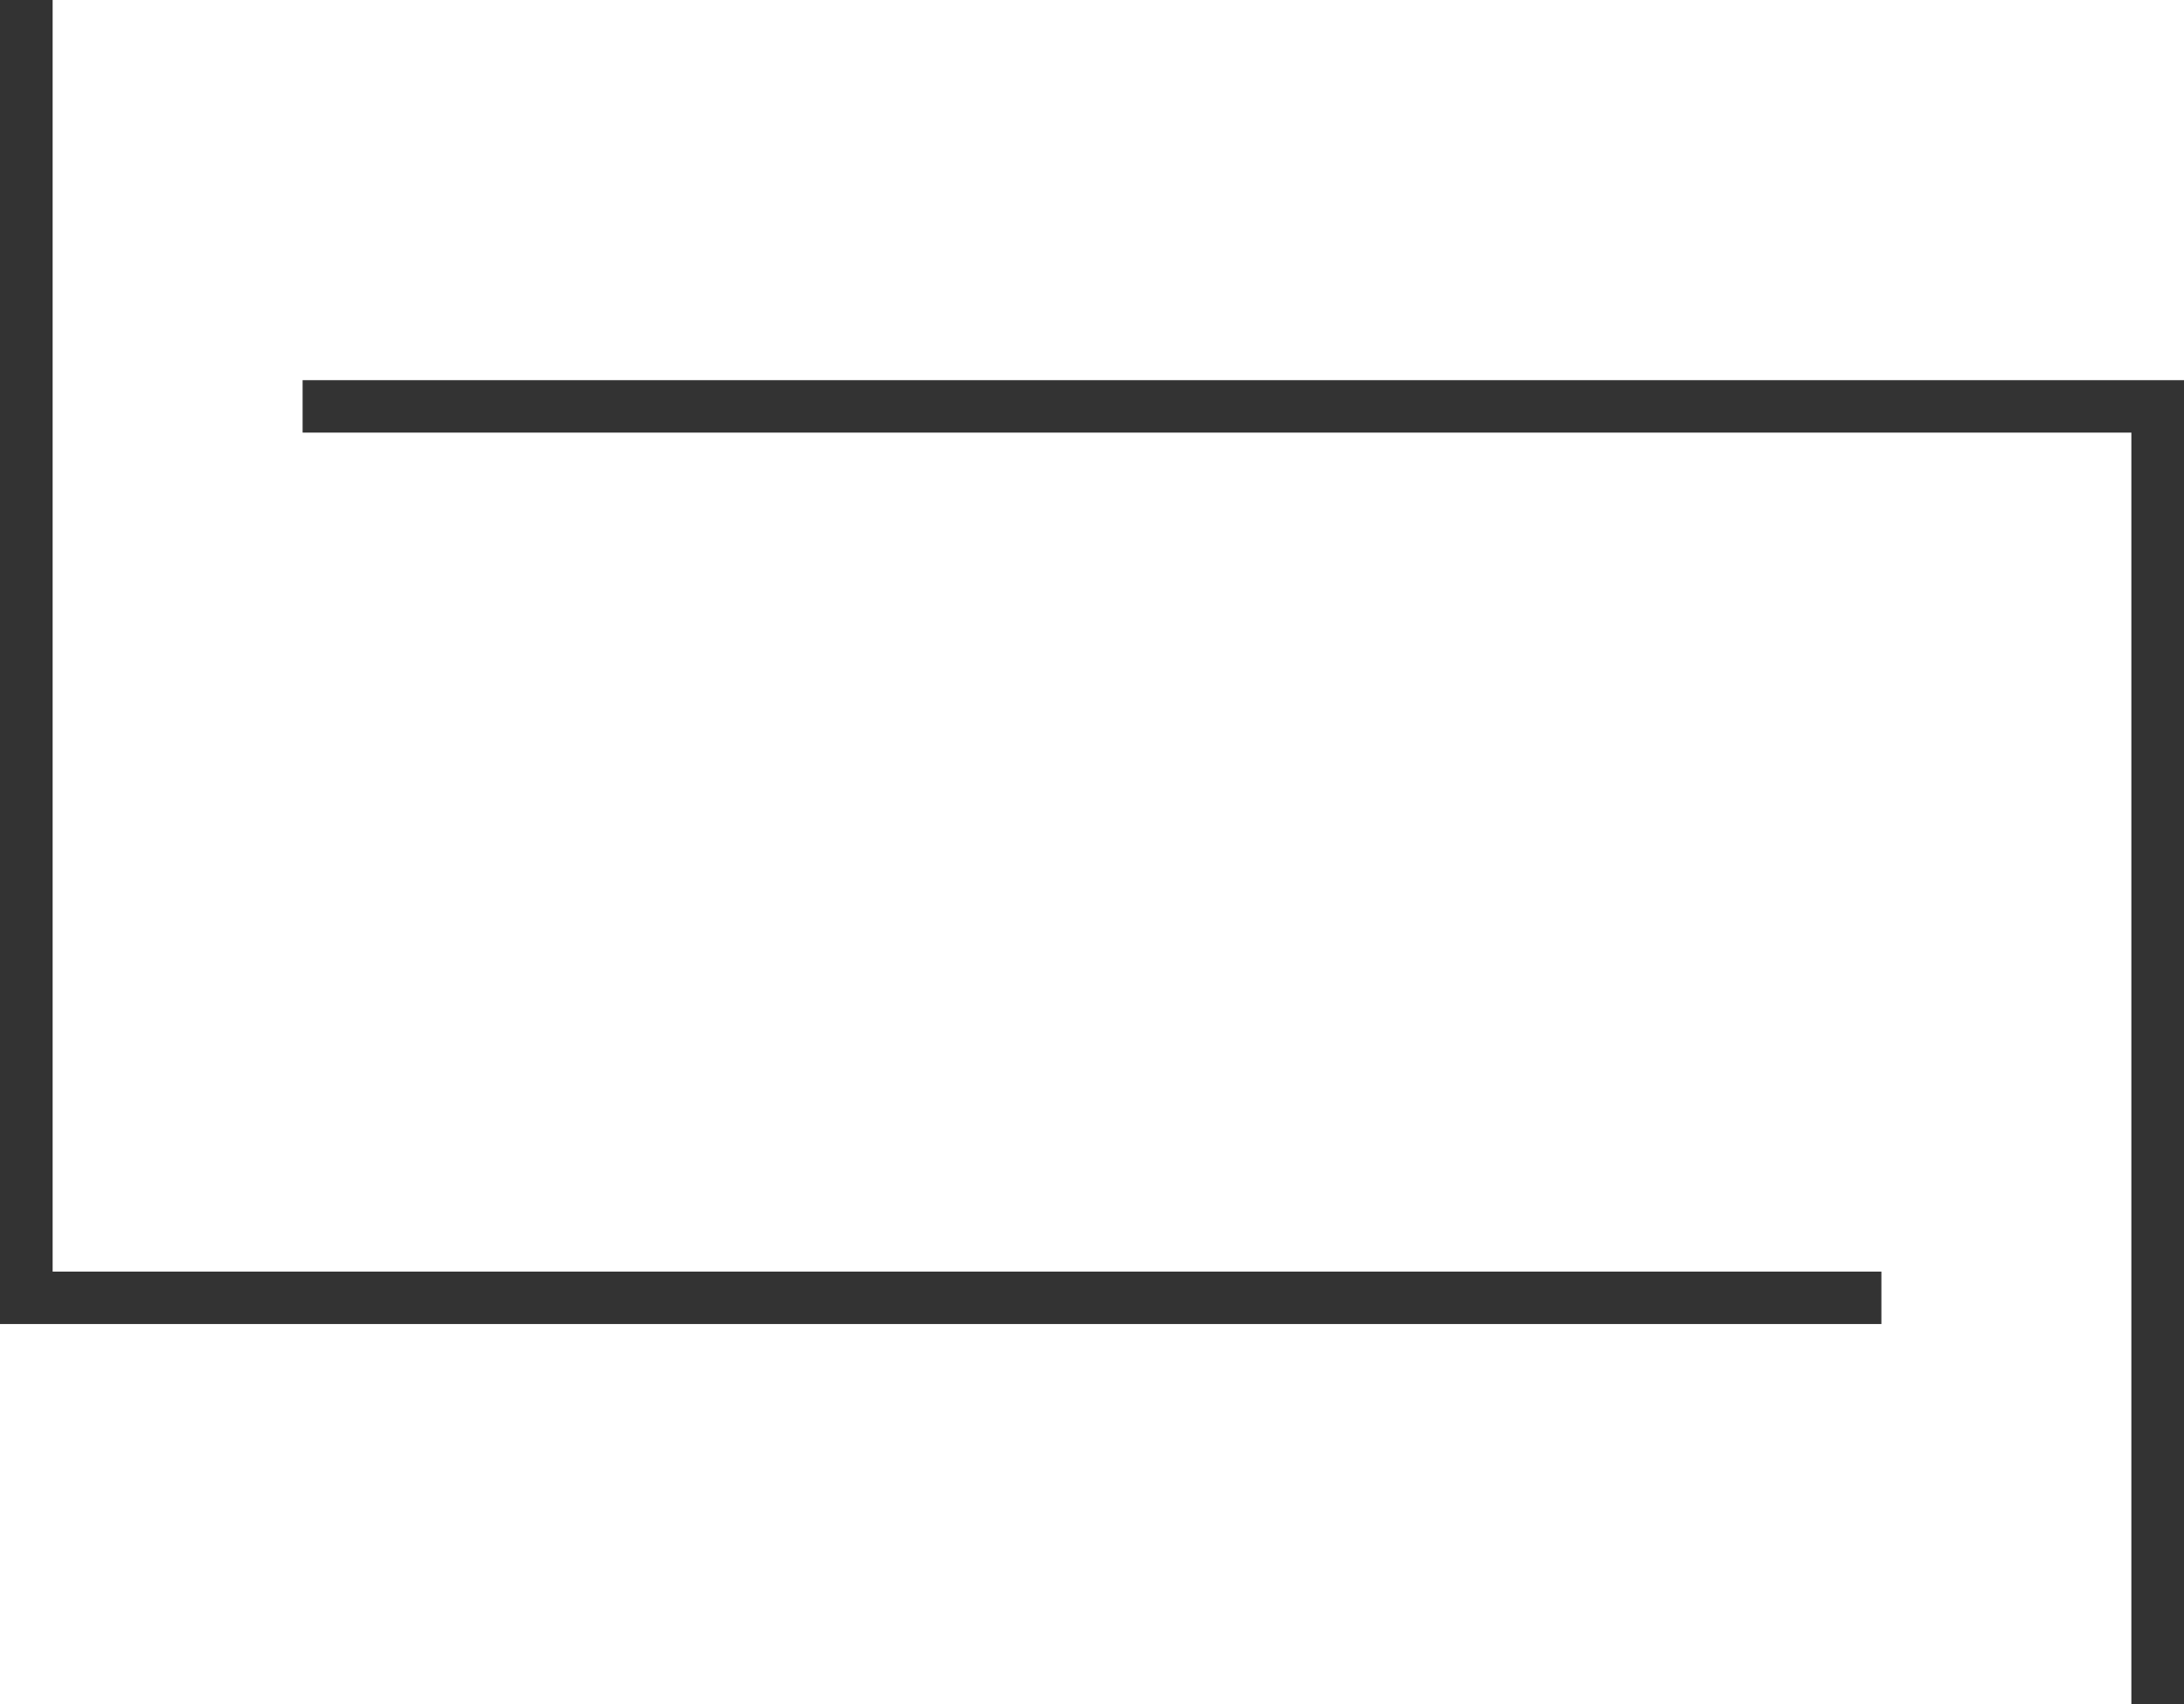 <svg width="410" height="320" viewBox="0 0 410 320" fill="none" xmlns="http://www.w3.org/2000/svg">
<g clip-path="url(#clip0_298_452)">
<path fill-rule="evenodd" clip-rule="evenodd" d="M0 0H9.88V238.769H353.193V248.615H0V0ZM400.12 81.231H56.807V71.385H410V320H400.12V81.231Z" fill="#333"/>
</g>
<defs>
<clipPath id="clip0_298_452">
<rect width="410" height="320" fill="white"/>
</clipPath>
</defs>
</svg>
